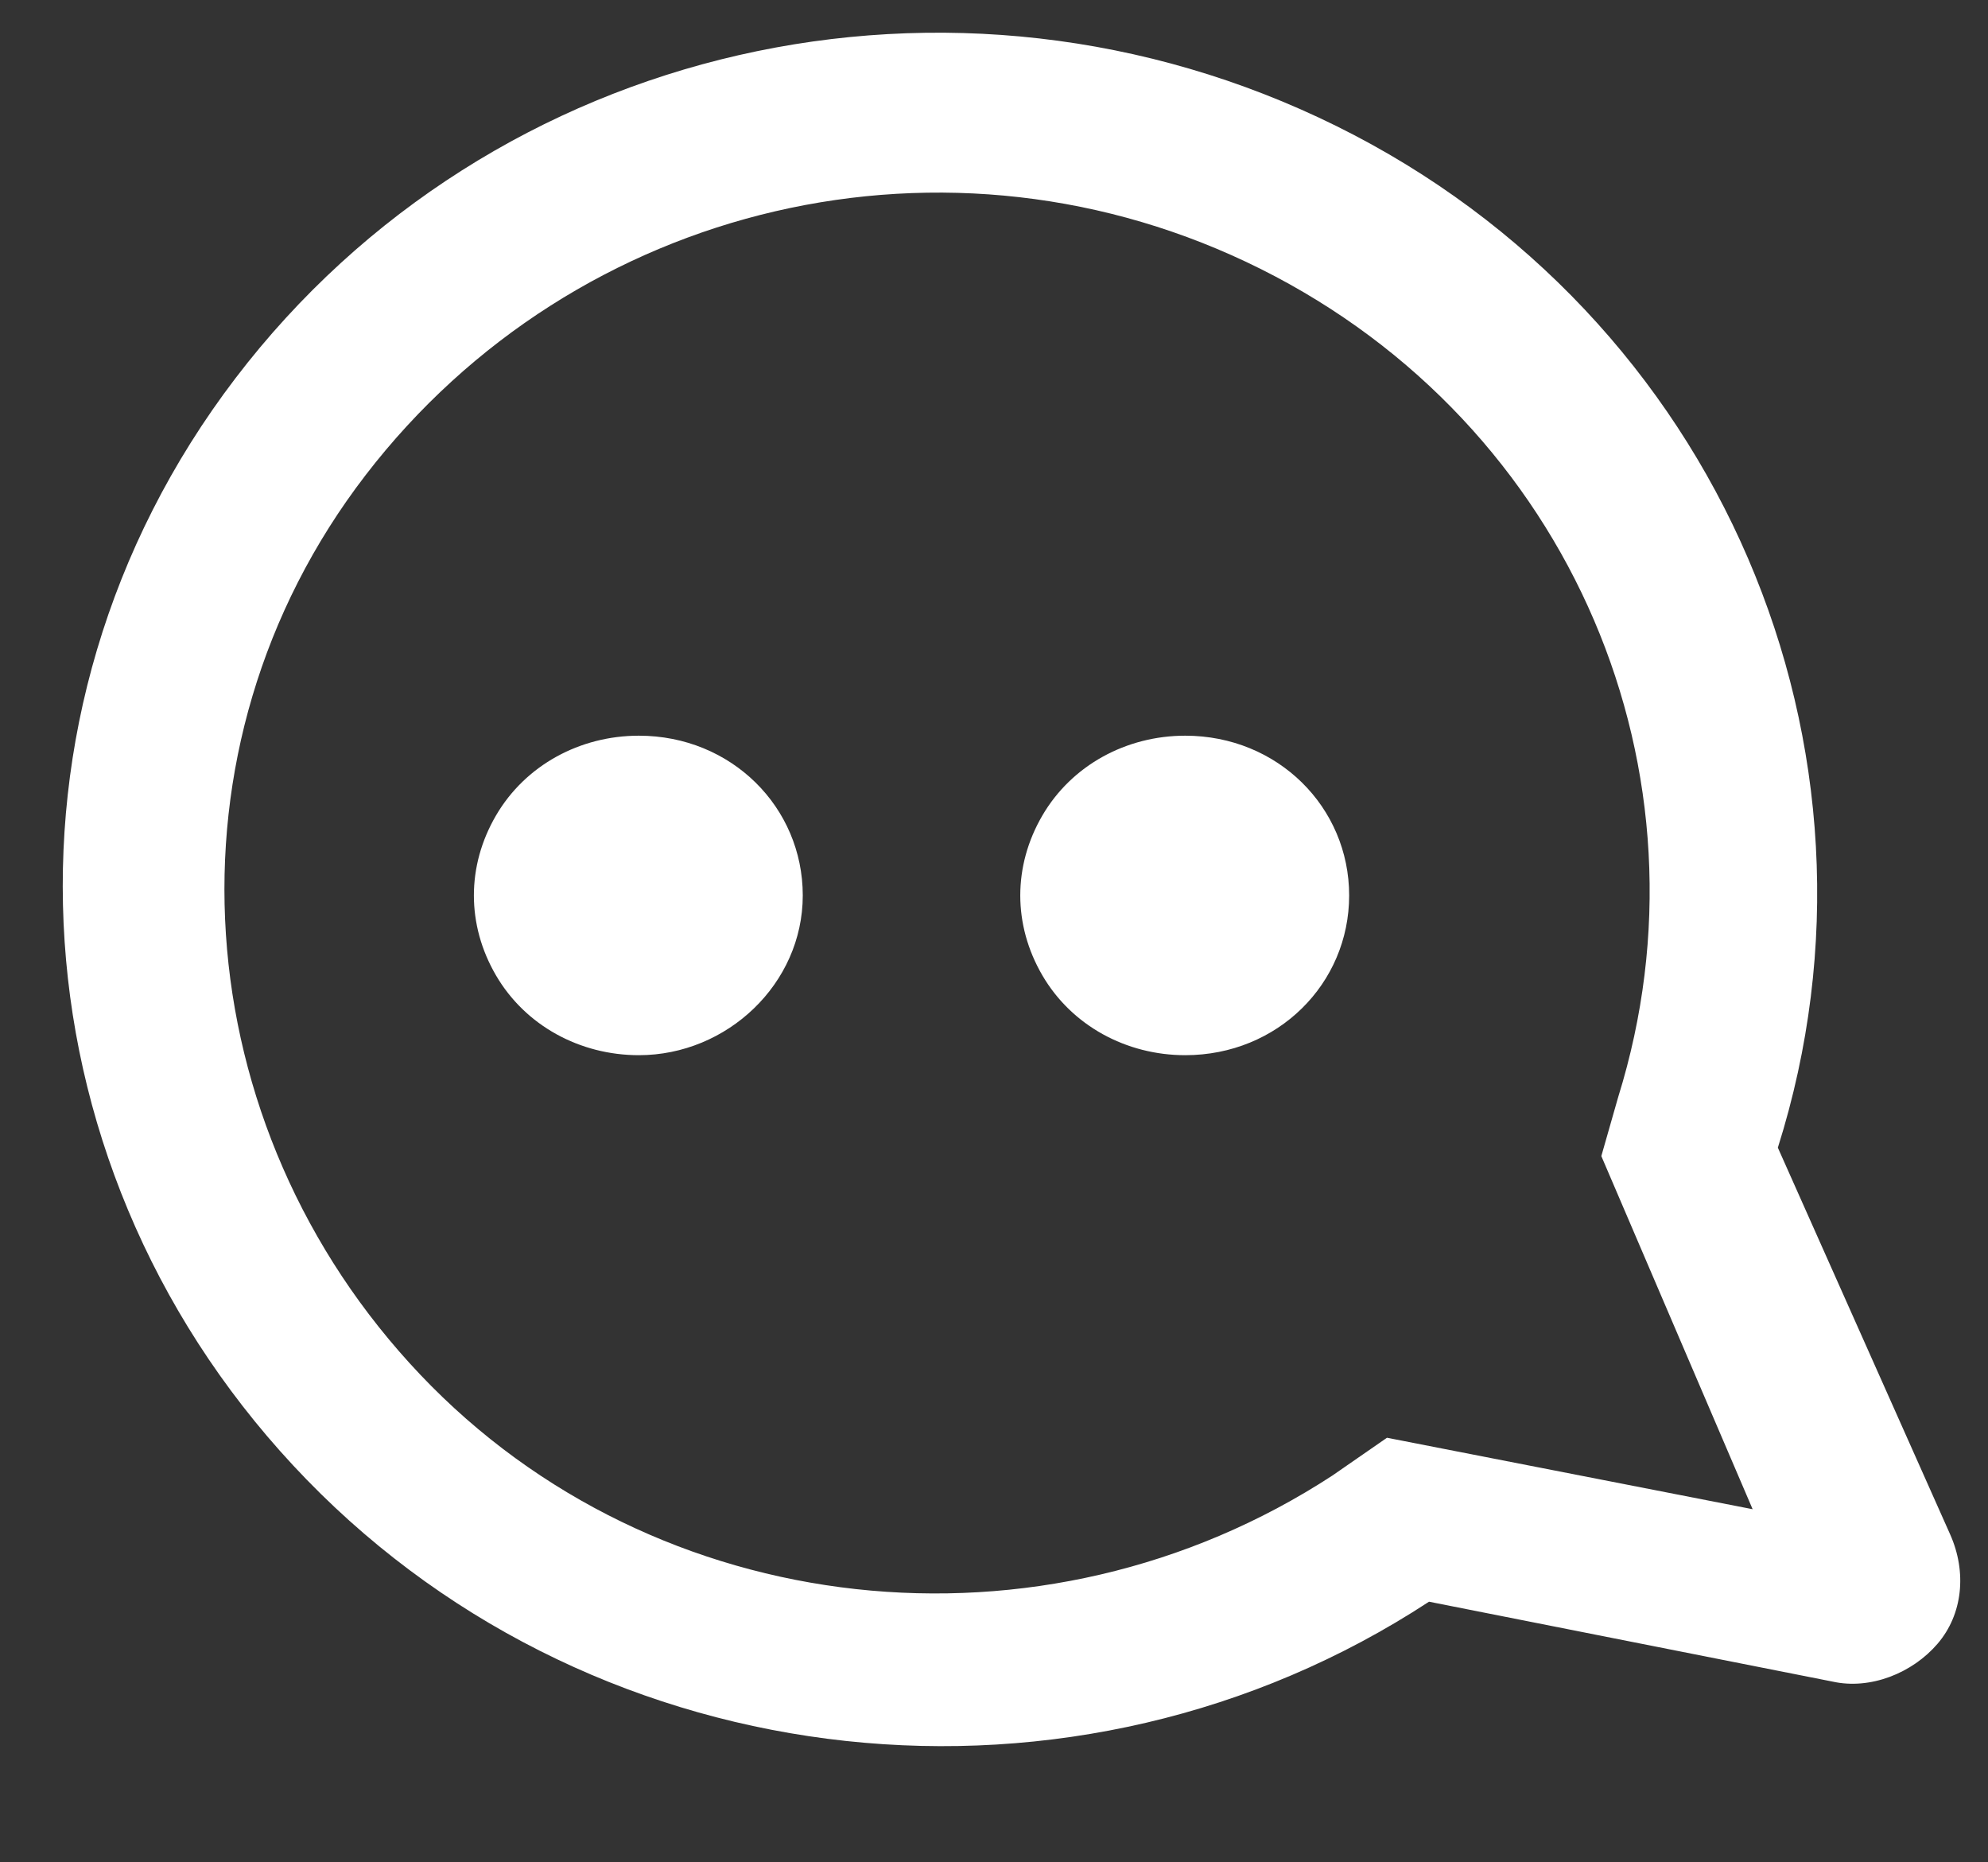 <?xml version="1.0" encoding="utf-8"?>
<!-- Generator: Adobe Illustrator 21.0.0, SVG Export Plug-In . SVG Version: 6.00 Build 0)  -->
<svg version="1.1" id="图层_1" xmlns="http://www.w3.org/2000/svg" xmlns:xlink="http://www.w3.org/1999/xlink" x="0px" y="0px"
	 viewBox="0 0 47.3 44.3" style="enable-background:new 0 0 47.3 44.3;" xml:space="preserve">
<rect x="0" y="0" width="47.3" height="44.3" fill="#333333" stroke="none"/>
<style type="text/css">
	.st0{fill:#FFFFFF;}
</style>
<title>Shape</title>
<desc>Created with Sketch.</desc>
<g id="Page-1">
	<g id="首页购物车" transform="translate(-2418, -1405)">
		<g id="聊天-4" transform="translate(2418, 1405)">
			<g id="Group-3">
				<path id="Shape" class="st0" d="M46.4,36.5c0.4,0.9,0.3,1.9-0.3,2.6c-0.6,0.7-1.6,1.1-2.5,0.9L34,38.1
					c-8.4,5.5-19.7,4.3-26.7-2.9S-0.5,17,5.6,9S22.7-1.5,31.8,3s13.5,14.8,10.5,24.3L46.4,36.5z M38.1,27.5l0.4-1.4
					c2.4-7.7-1.1-16-8.5-19.7S13.7,4.8,8.7,11.3S4.4,26.8,10,32.7s14.8,6.9,21.7,2.4l1.3-0.9l8.7,1.7L38.1,27.5z M15.2,25.1
					c-1.4,0-2.7-0.7-3.4-1.9c-0.7-1.2-0.7-2.6,0-3.8c0.7-1.2,2-1.9,3.4-1.9c2.2,0,3.9,1.7,3.9,3.8S17.3,25.1,15.2,25.1z M28.2,25.1
					c-1.4,0-2.7-0.7-3.4-1.9s-0.7-2.6,0-3.8s2-1.9,3.4-1.9c2.2,0,3.9,1.7,3.9,3.8S30.4,25.1,28.2,25.1z"/>
			</g>
		</g>
	</g>
</g>
</svg>
